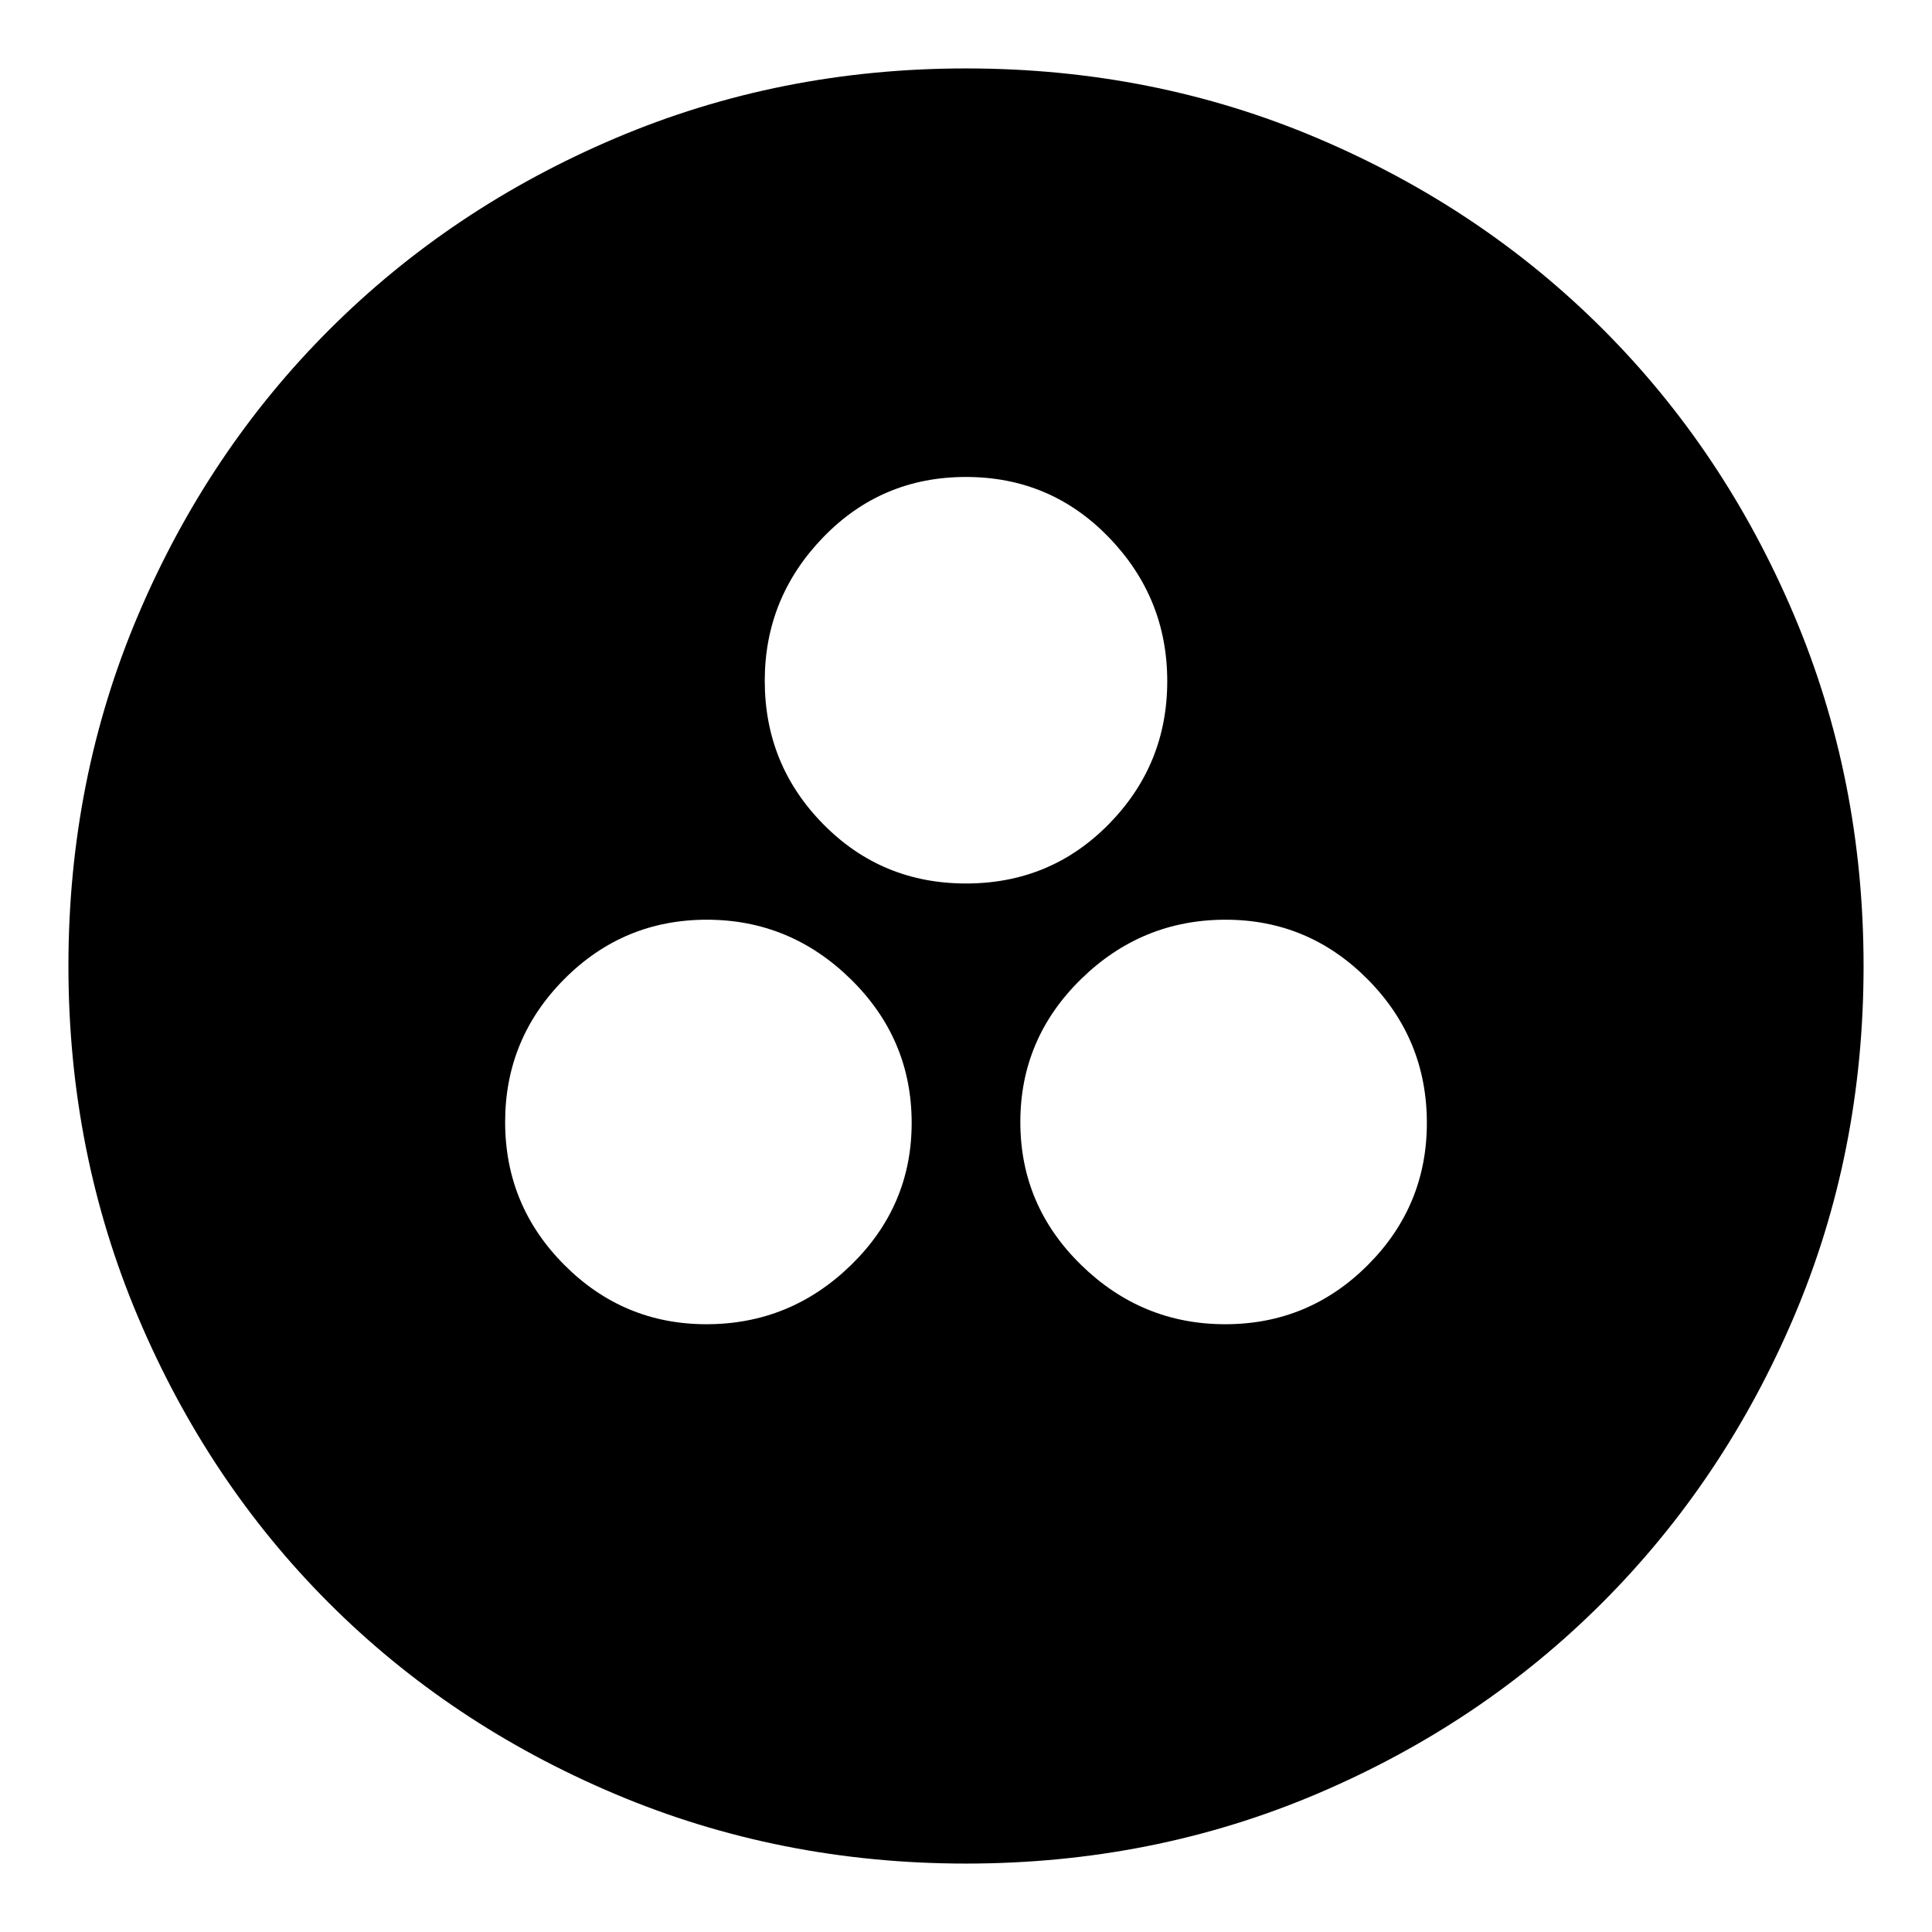 <svg xmlns="http://www.w3.org/2000/svg" height="24" viewBox="0 -960 960 960" width="24"><path d="M351.027-302q41.673 0 71.823-29.383Q453-360.766 453-402.027q0-41.673-30.164-71.323Q392.673-503 351.204-503q-41.469 0-70.837 29.531-29.367 29.531-29.367 71t29.383 70.969q29.383 29.5 70.644 29.5Zm257.77 0q41.469 0 70.836-29.383Q709-360.766 709-402.027q0-41.673-29.383-71.323Q650.234-503 608.973-503q-41.673 0-71.823 29.531-30.15 29.531-30.15 71t30.164 70.969q30.163 29.5 71.633 29.5Zm-128.77-219Q522-521 551-550.531t29-71Q580-663 550.973-693q-29.026-30-71-30Q438-723 409-692.984q-29 30.015-29 71.276 0 41.674 29.027 71.191 29.026 29.517 71 29.517ZM480-34q-92.64 0-174.467-34.604-81.828-34.603-142.077-94.852-60.249-60.249-94.852-142.077Q34-387.36 34-480q0-92.896 34.662-174.449 34.663-81.553 95.175-141.942 60.511-60.389 142.075-94.999Q387.476-926 480-926q92.886 0 174.476 34.593T796.44-796.44q60.374 60.374 94.967 141.99Q926-572.833 926-479.917q0 92.917-34.61 174.243t-94.999 141.837q-60.389 60.512-141.942 95.174Q572.896-34 480-34Z"/></svg>